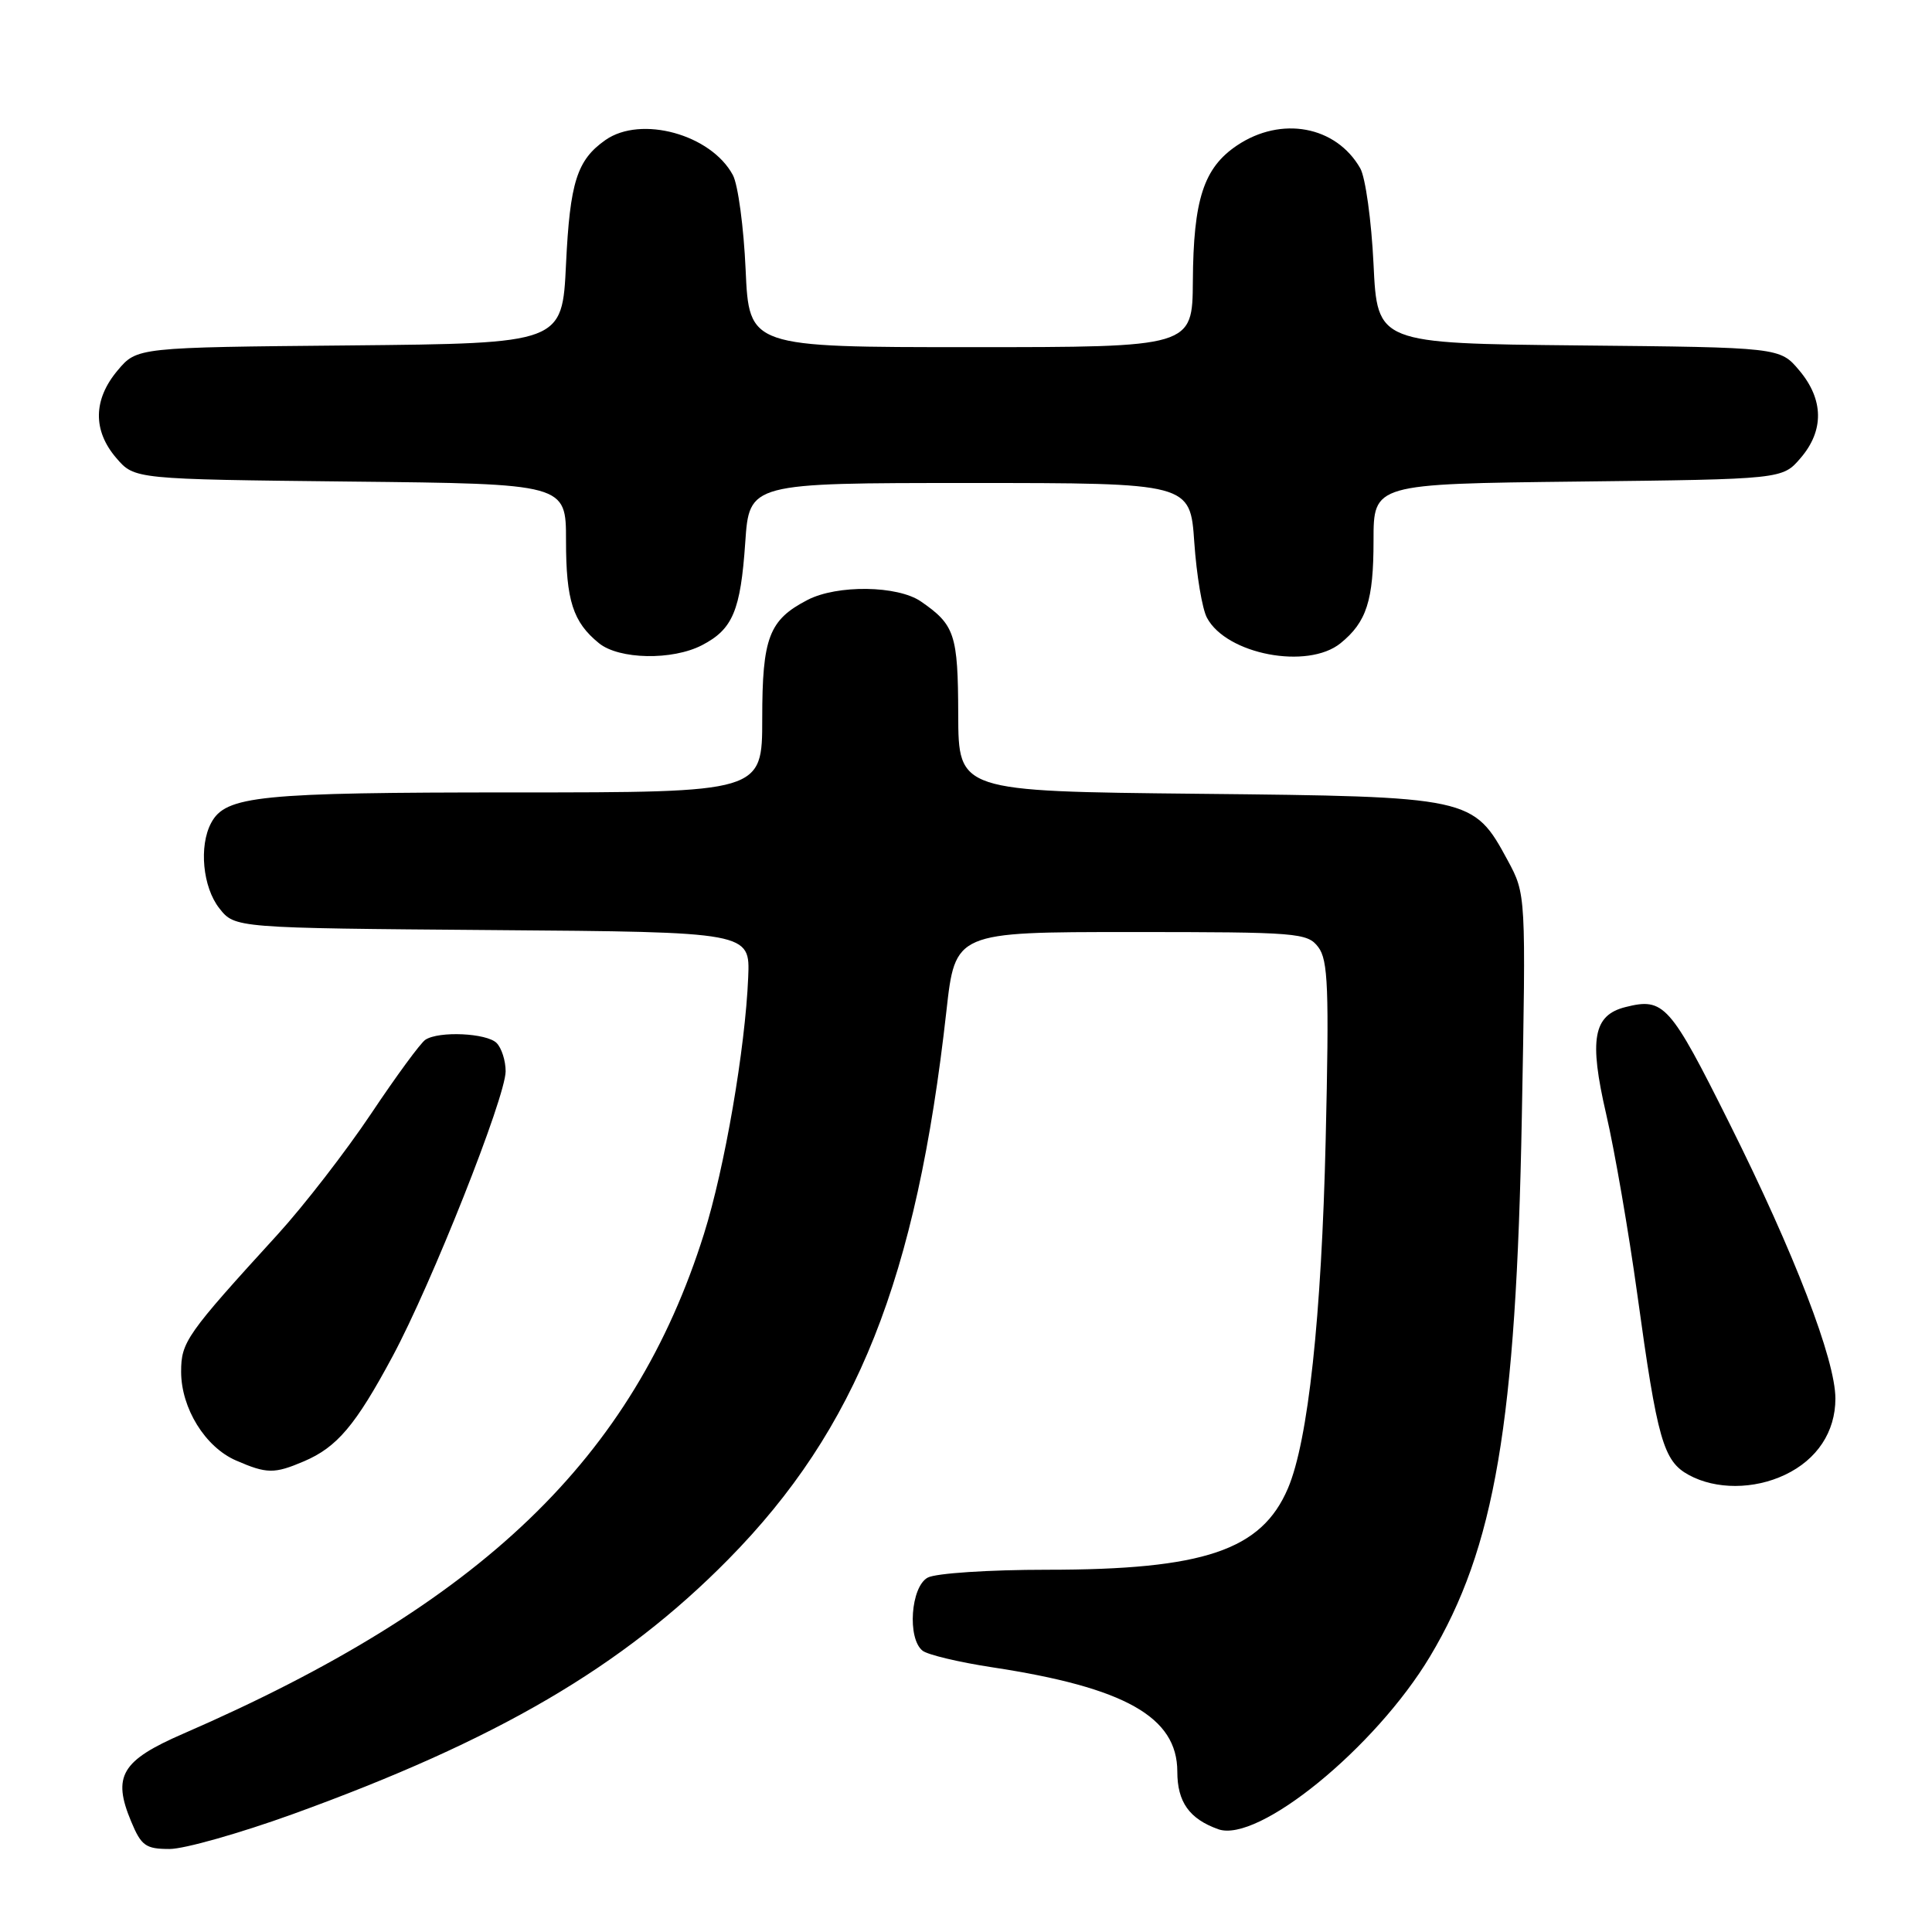 <?xml version="1.0" encoding="UTF-8" standalone="no"?>
<!DOCTYPE svg PUBLIC "-//W3C//DTD SVG 1.1//EN" "http://www.w3.org/Graphics/SVG/1.1/DTD/svg11.dtd" >
<svg xmlns="http://www.w3.org/2000/svg" xmlns:xlink="http://www.w3.org/1999/xlink" version="1.1" viewBox="0 0 256 256">
 <g >
 <path fill="currentColor"
d=" M 38.77 240.39 C 65.89 230.57 82.46 220.88 96.50 206.63 C 113.53 189.35 121.44 169.47 125.40 134.00 C 126.57 123.50 126.57 123.50 149.87 123.50 C 171.99 123.50 173.24 123.60 174.68 125.50 C 175.98 127.21 176.13 130.93 175.66 151.00 C 175.11 174.52 173.34 190.92 170.66 197.21 C 167.16 205.42 159.54 208.00 138.72 208.00 C 131.09 208.00 124.00 208.46 122.93 209.04 C 120.68 210.24 120.19 217.12 122.25 218.73 C 122.94 219.27 127.10 220.26 131.50 220.93 C 149.06 223.60 156.00 227.51 156.00 234.75 C 156.00 238.77 157.59 241.01 161.42 242.38 C 166.69 244.27 182.24 231.58 189.48 219.50 C 198.08 205.13 200.90 188.59 201.65 148.00 C 202.20 118.50 202.20 118.50 199.78 114.01 C 195.23 105.60 194.96 105.55 158.75 105.18 C 127.00 104.85 127.00 104.85 126.97 94.68 C 126.94 84.05 126.52 82.80 122.03 79.70 C 118.94 77.57 110.94 77.46 107.01 79.49 C 101.89 82.14 101.00 84.48 101.00 95.22 C 101.00 105.00 101.00 105.00 68.15 105.00 C 34.30 105.00 29.90 105.44 27.98 109.04 C 26.34 112.10 26.86 117.56 29.06 120.35 C 31.12 122.97 31.12 122.97 65.26 123.24 C 99.39 123.50 99.39 123.50 99.14 129.50 C 98.75 138.94 96.03 154.76 93.28 163.50 C 83.93 193.23 63.82 212.54 24.29 229.72 C 16.08 233.28 14.86 235.34 17.38 241.36 C 18.72 244.58 19.31 245.00 22.47 245.00 C 24.43 245.00 31.76 242.92 38.77 240.39 Z  M 236.54 195.41 C 240.77 193.40 243.20 189.73 243.20 185.32 C 243.20 180.19 237.79 166.12 229.16 148.85 C 221.28 133.06 220.48 132.16 215.39 133.44 C 211.11 134.51 210.53 137.70 212.83 147.64 C 213.96 152.51 215.81 163.25 216.95 171.50 C 219.61 190.83 220.40 193.61 223.79 195.45 C 227.36 197.39 232.41 197.38 236.54 195.41 Z  M 40.28 193.63 C 44.66 191.76 47.11 188.87 52.01 179.74 C 57.19 170.11 66.99 145.39 67.00 141.95 C 67.00 140.55 66.46 138.86 65.80 138.20 C 64.49 136.89 58.17 136.59 56.37 137.77 C 55.74 138.17 52.51 142.58 49.18 147.56 C 45.85 152.54 40.28 159.74 36.80 163.56 C 24.67 176.85 24.00 177.81 24.00 181.78 C 24.01 186.60 27.19 191.75 31.27 193.52 C 35.36 195.30 36.34 195.31 40.28 193.63 Z  M 93.02 85.49 C 97.09 83.38 98.13 80.93 98.75 71.87 C 99.29 64.00 99.29 64.00 128.50 64.00 C 157.71 64.00 157.71 64.00 158.25 71.87 C 158.55 76.20 159.30 80.70 159.93 81.86 C 162.52 86.72 173.27 88.76 177.63 85.23 C 181.08 82.43 182.00 79.58 182.00 71.63 C 182.00 64.12 182.00 64.12 209.09 63.81 C 236.18 63.50 236.18 63.50 238.59 60.69 C 241.72 57.05 241.66 52.94 238.42 49.09 C 235.85 46.03 235.85 46.03 209.17 45.77 C 182.50 45.50 182.50 45.50 182.00 35.00 C 181.72 29.22 180.93 23.51 180.24 22.30 C 177.03 16.68 169.76 15.34 163.90 19.28 C 159.49 22.25 158.13 26.44 158.06 37.25 C 158.00 46.00 158.00 46.00 128.63 46.00 C 99.26 46.00 99.26 46.00 98.80 35.75 C 98.55 30.11 97.79 24.46 97.11 23.20 C 94.22 17.81 84.94 15.26 80.23 18.55 C 76.45 21.20 75.52 24.14 75.00 35.00 C 74.50 45.50 74.50 45.50 46.33 45.77 C 18.15 46.03 18.15 46.03 15.58 49.09 C 12.34 52.94 12.28 57.05 15.41 60.69 C 17.82 63.50 17.82 63.50 46.41 63.81 C 75.00 64.11 75.00 64.11 75.00 71.62 C 75.00 79.58 75.92 82.43 79.37 85.23 C 82.04 87.39 89.08 87.53 93.02 85.49 Z "/>
</g>
</svg>